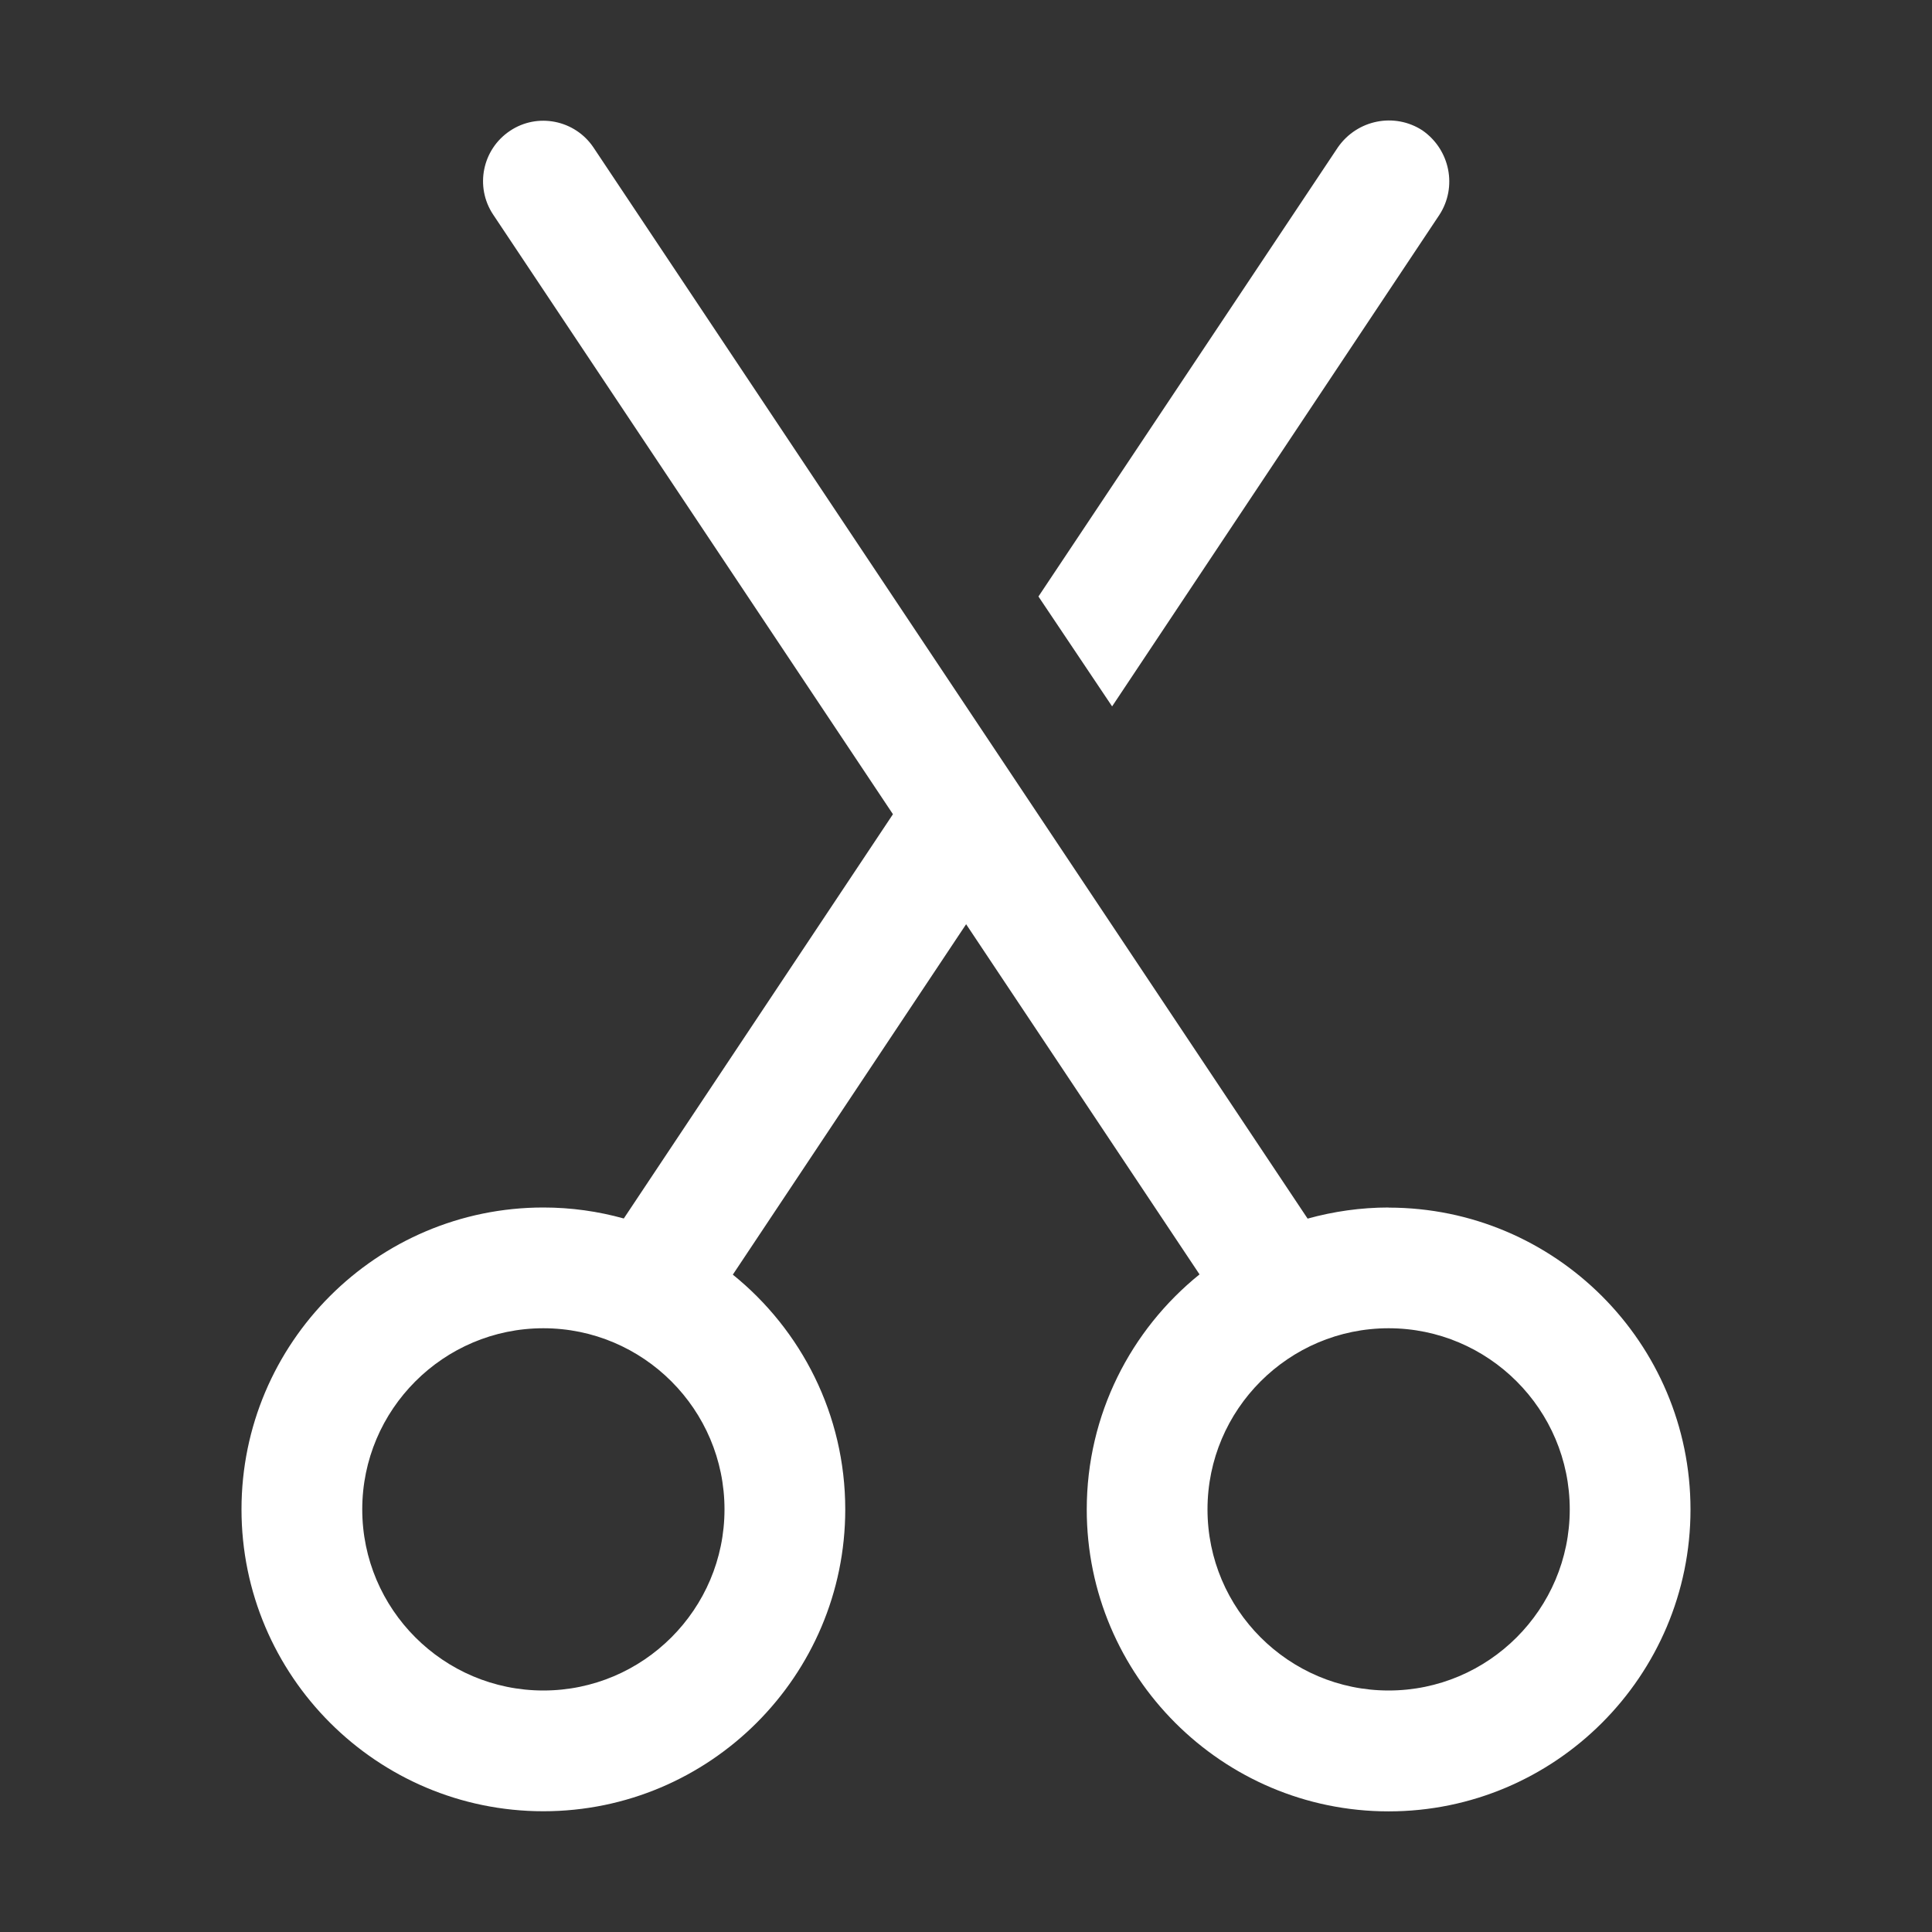 <svg width="16" height="16" viewBox="0 0 16 16" fill="none" xmlns="http://www.w3.org/2000/svg">
<rect x="0" y="0" width="16" height="16" fill="#333333" stroke="none"/>
<path d="M11.78 1.08C12.01 1.24 12.07 1.55 11.92 1.78L9.21 5.85L8.6 4.94L11.08 1.22C11.24 0.99 11.55 0.93 11.78 1.08ZM10.829 10.092C11.043 10.033 11.268 10 11.5 10V10.001C12.879 10.001 14 11.123 14 12.501C14 13.879 12.879 15.001 11.5 15.001C10.121 15.001 9 13.879 9 12.501C9 11.715 9.365 11.013 9.934 10.554L8.001 7.654L6.069 10.556C6.636 11.014 7 11.715 7 12.5C7 13.878 5.879 15 4.5 15C3.121 15 2 13.878 2 12.5C2 11.122 3.121 10 4.5 10C4.731 10 4.954 10.032 5.166 10.091L7.395 6.743L4.084 1.777C3.931 1.547 3.994 1.237 4.223 1.084C4.45 0.931 4.762 0.992 4.916 1.223L10.829 10.092ZM3 12.5C3 13.327 3.673 14 4.5 14C5.327 14 6 13.327 6 12.5C6 11.673 5.327 11 4.5 11C3.673 11 3 11.673 3 12.5ZM10 12.5C10 13.327 10.673 14 11.5 14C12.327 14 13 13.327 13 12.5C13 11.673 12.327 11 11.5 11C10.673 11 10 11.673 10 12.5Z" fill="#ffffff"/>
</svg>
